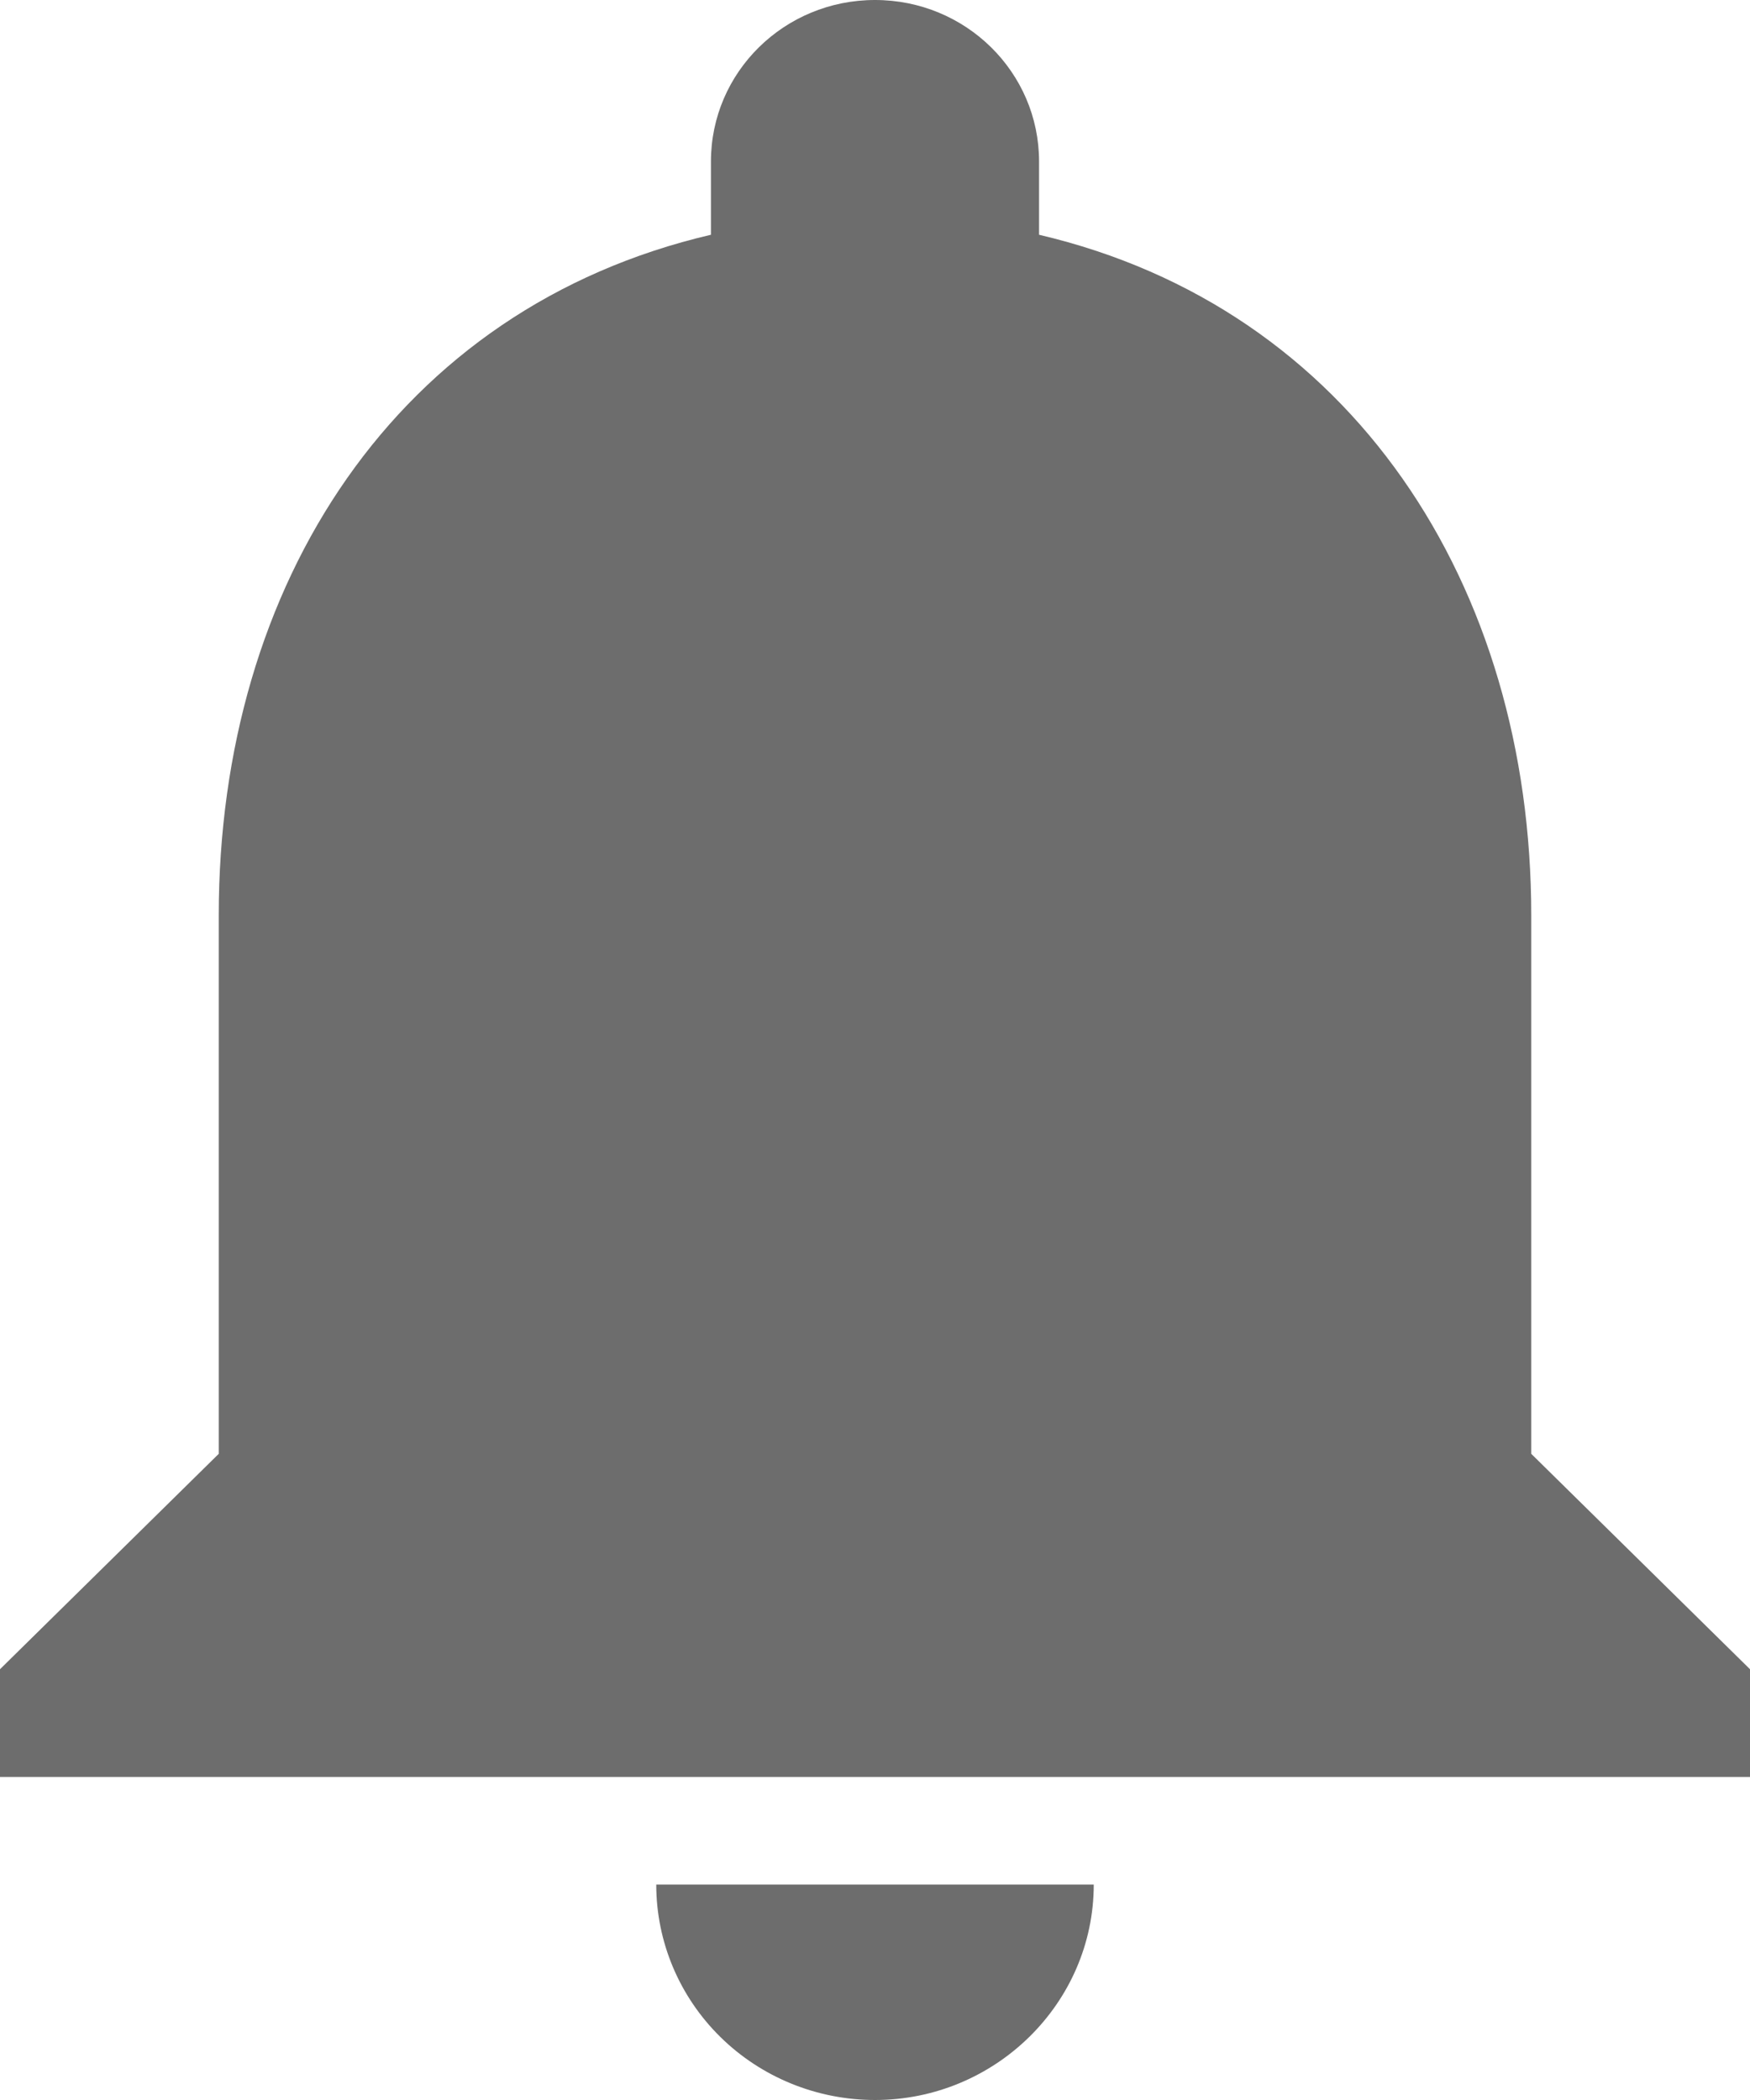 <svg width="20" height="24" viewBox="0 0 20 24" fill="none" xmlns="http://www.w3.org/2000/svg">
<path d="M10 24C11.375 24 12.5 22.892 12.5 21.538H7.5C7.5 22.191 7.763 22.817 8.232 23.279C8.701 23.741 9.337 24 10 24ZM17.5 16.615V10.461C17.5 6.683 15.45 3.52 11.875 2.683V1.846C11.875 0.825 11.037 0 10 0C8.963 0 8.125 0.825 8.125 1.846V2.683C4.537 3.52 2.5 6.671 2.5 10.461V16.615L0 19.077V20.308H20V19.077L17.5 16.615Z" fill="#6D6D6D"/>
</svg>
